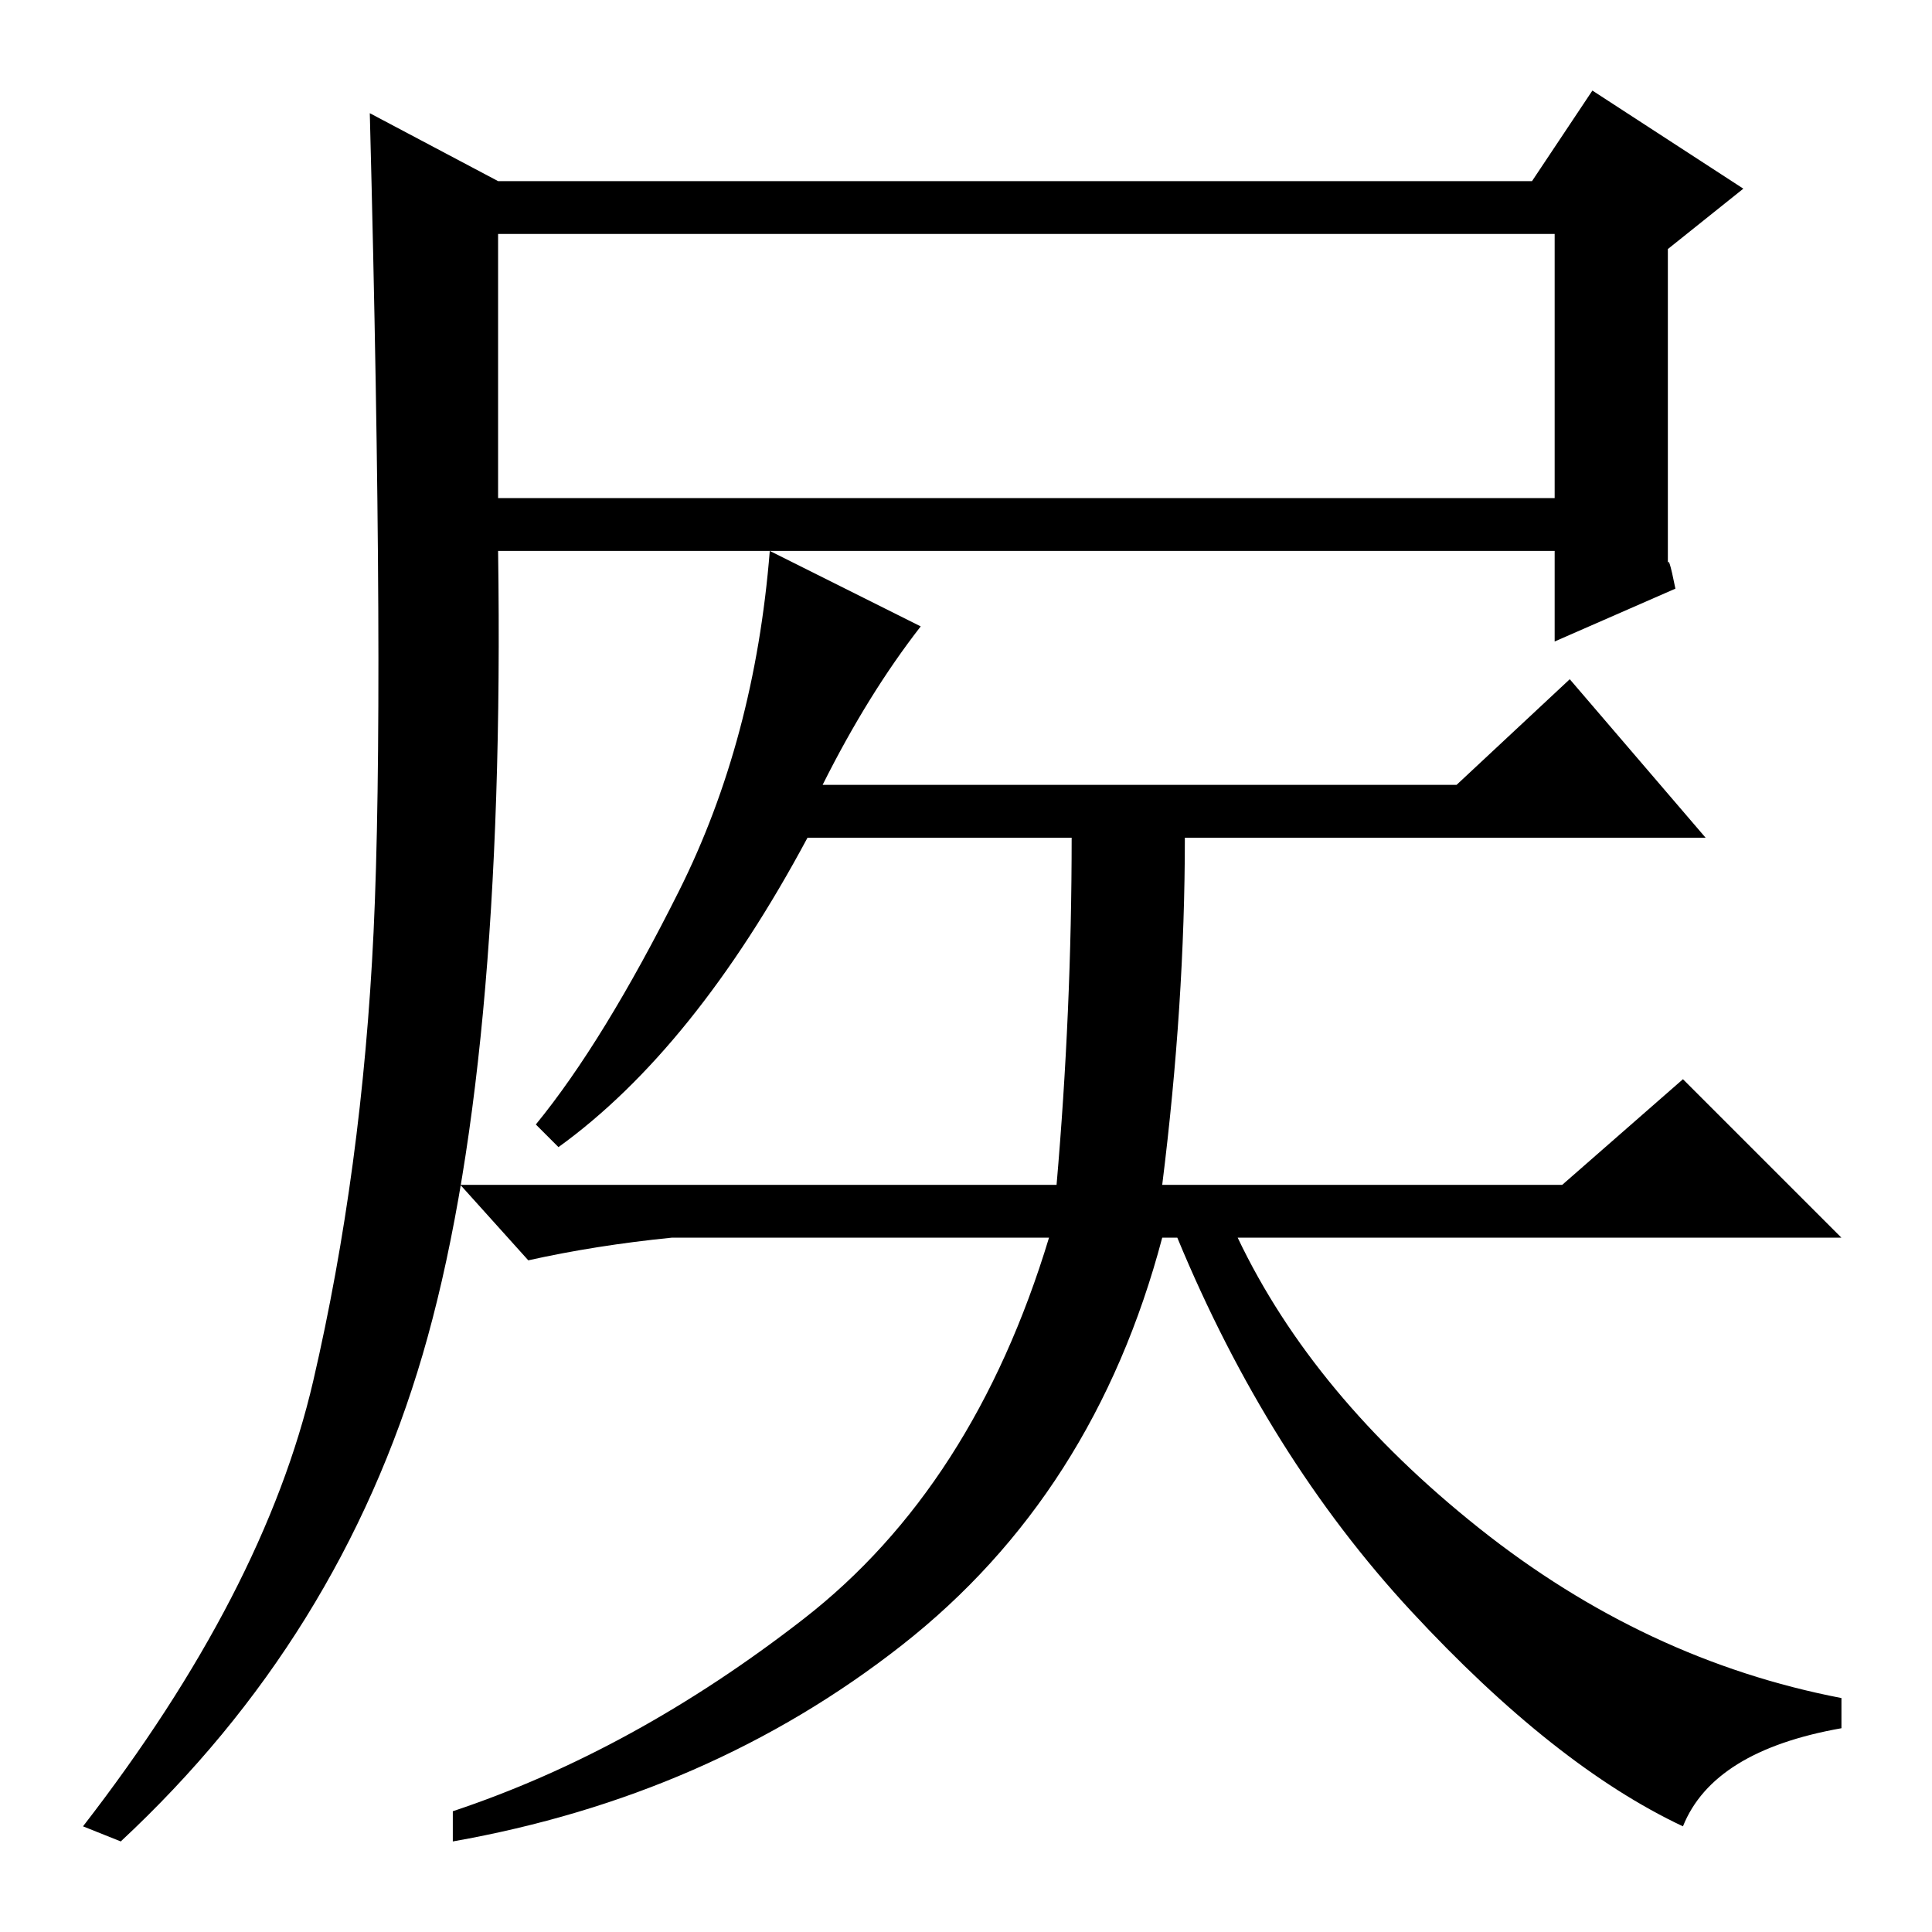 <?xml version="1.0" standalone="no"?>
<!DOCTYPE svg PUBLIC "-//W3C//DTD SVG 1.1//EN" "http://www.w3.org/Graphics/SVG/1.1/DTD/svg11.dtd" >
<svg xmlns="http://www.w3.org/2000/svg" xmlns:xlink="http://www.w3.org/1999/xlink" version="1.1" viewBox="0 -36 256 256">
  <g transform="matrix(1 0 0 -1 0 220)">
   <path fill="currentColor"
d="M66 190h140v35h-140v-35zM41.5 73q6.5 28 8 59.5t-0.5 108.5l17 -9h137l8 12l20 -13l-10 -8v-42q0 2 1 -3l-16 -7v12h-140q1 -69 -10 -106.5t-40 -64.5l-5 2q24 31 30.5 59zM109 152h84l15 14l18 -21h-69q0 -22 -3 -46h53l16 14l21 -21h-80q10 -21 32 -38.5t48 -22.5v-4
q-17 -3 -21 -13q-17 8 -36 28.5t-31 49.5h-2q-9 -34 -34.5 -54t-59.5 -26v4q24 8 46.5 25.5t32.5 50.5h-50q-10 -1 -19 -3l-9 10h79q2 23 2 46h-35q-15 -28 -33 -41l-3 3q9 11 19 31t12 45l20 -10q-7 -9 -13 -21z" />
  </g>

</svg>
